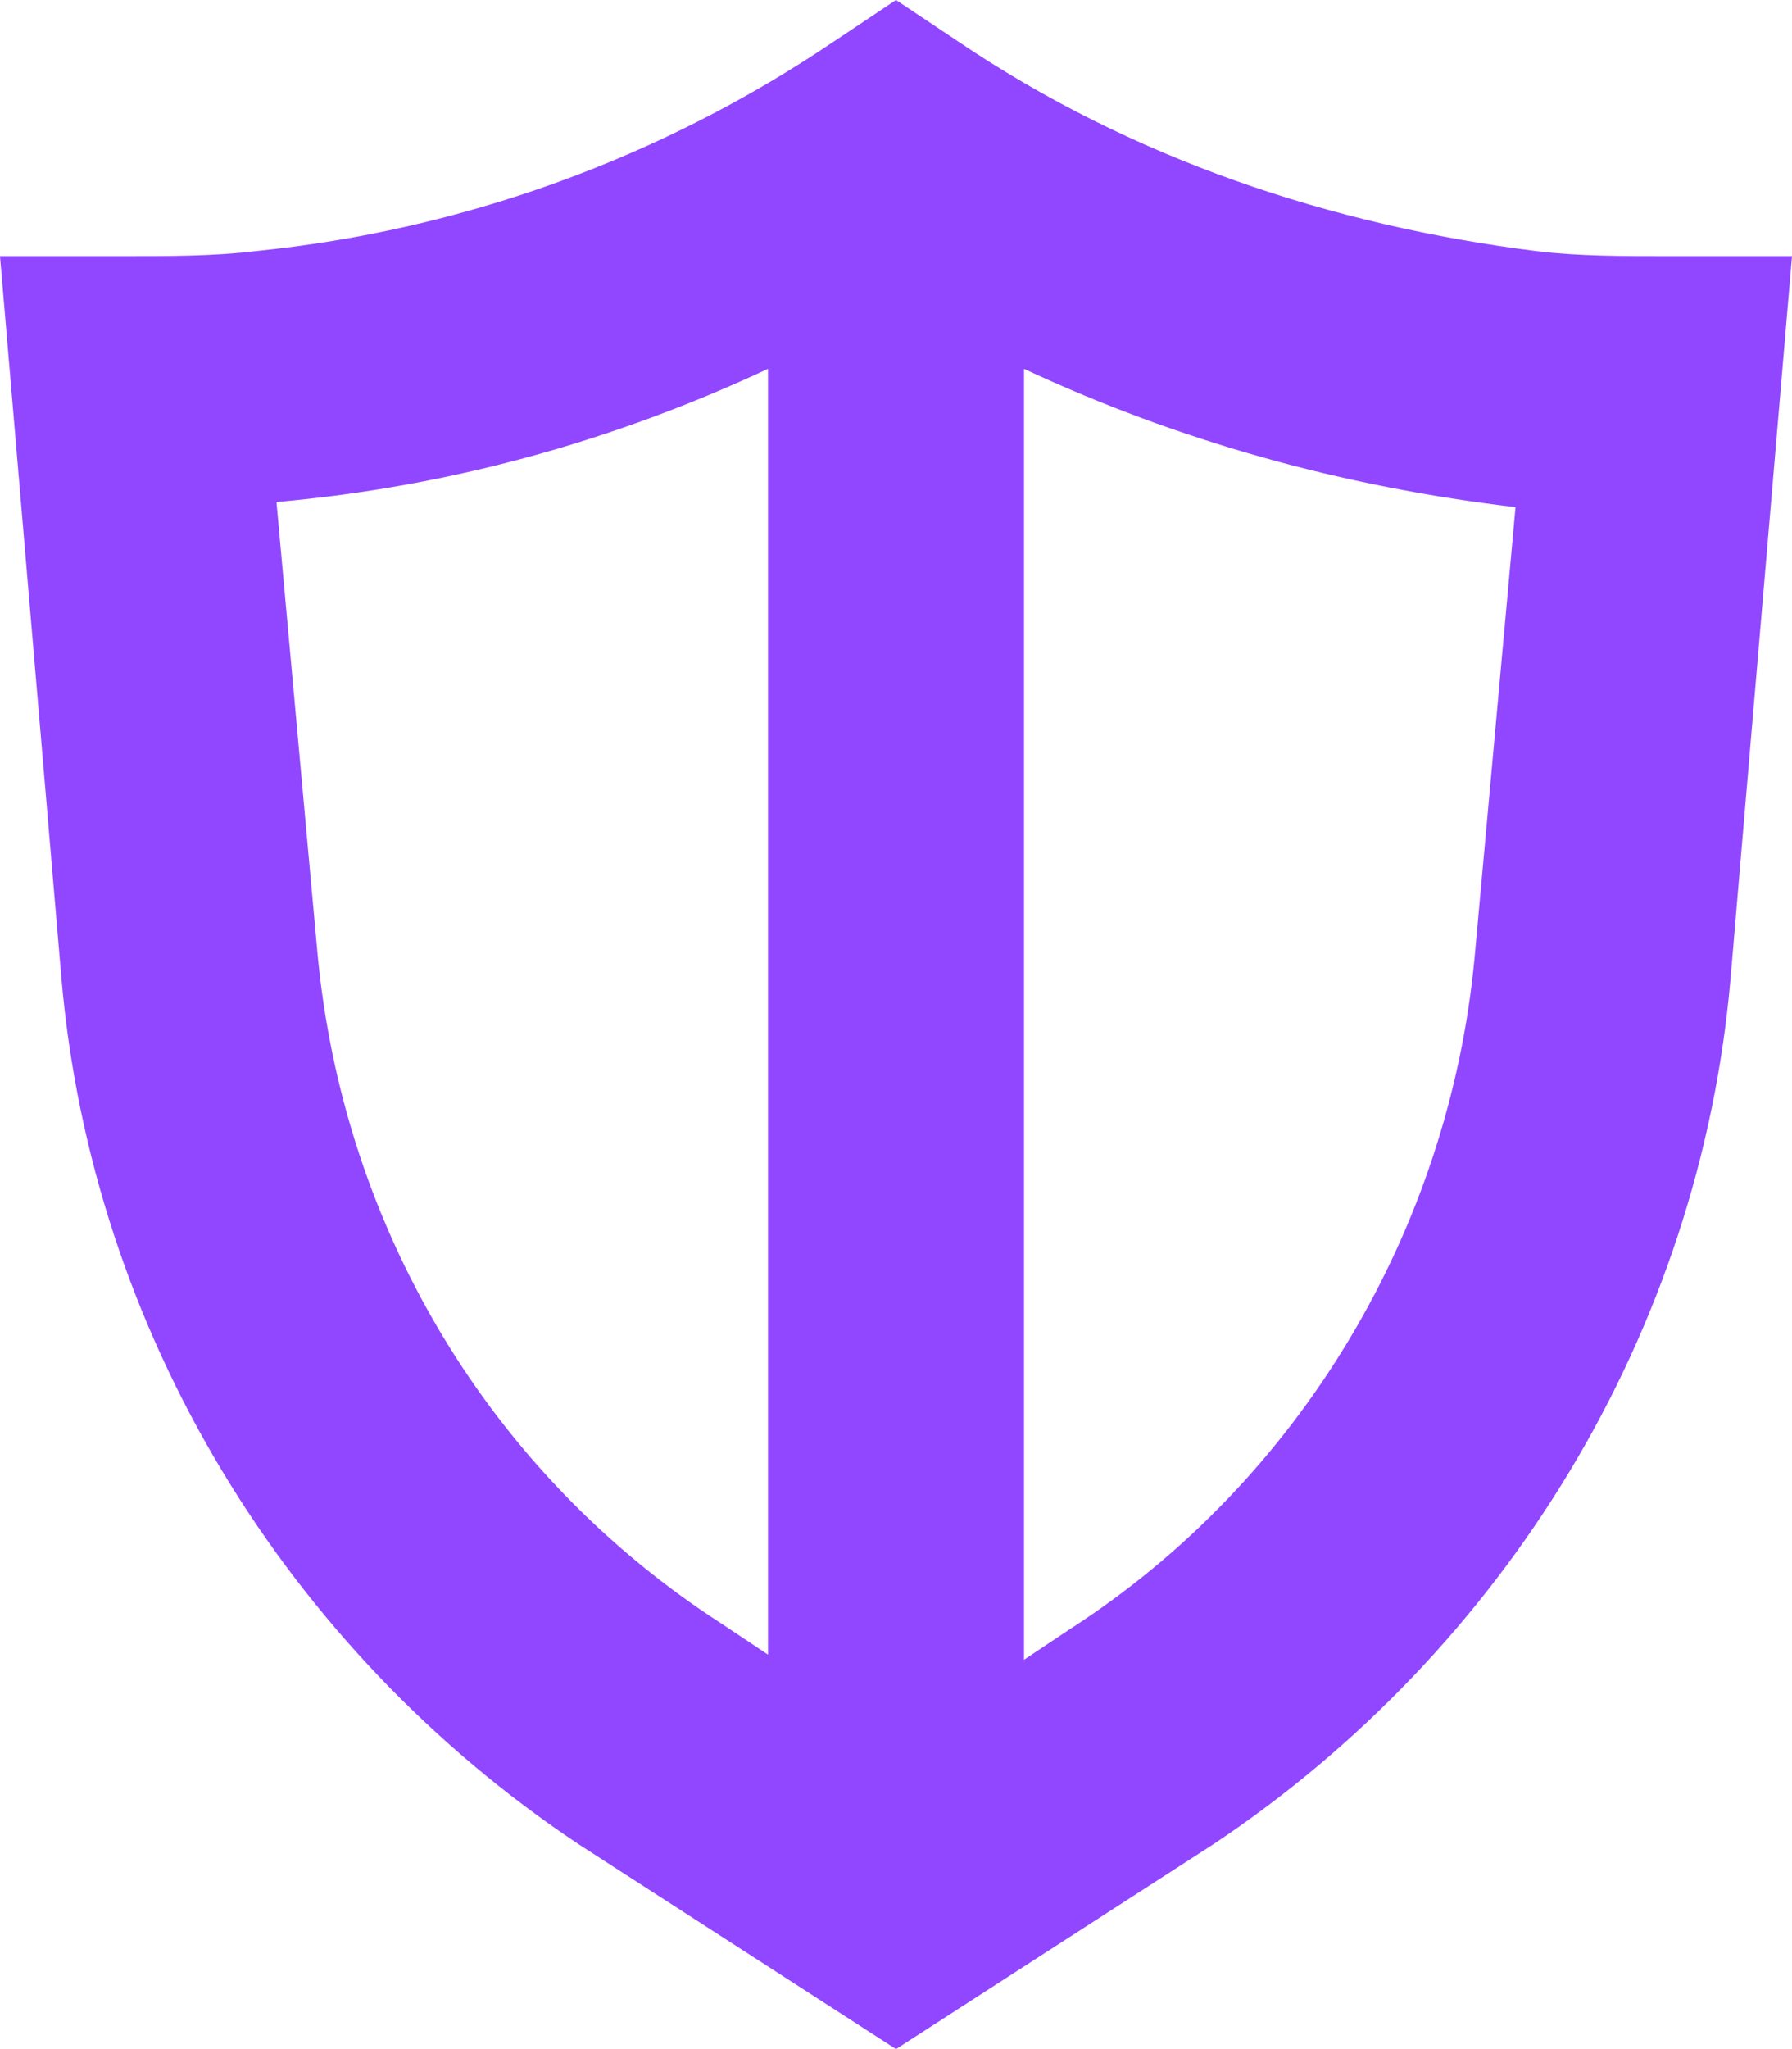 <?xml version="1.0" encoding="utf-8"?>
<!-- Generator: Adobe Illustrator 27.2.0, SVG Export Plug-In . SVG Version: 6.00 Build 0)  -->
<svg version="1.1" id="Layer_1" xmlns="http://www.w3.org/2000/svg" xmlns:xlink="http://www.w3.org/1999/xlink" x="0px" y="0px"
	 width="35px" height="40px" viewBox="0 0 35 40" style="enable-background:new 0 0 35 40;" xml:space="preserve">
<style type="text/css">
	.st0{fill-rule:evenodd;clip-rule:evenodd;fill:#9147FF;}
</style>
<g>
	<path class="st0" d="M5,4.9c4-0.4,7.9-1.8,11.3-4.1L17.5,0l1.2,0.8C22.1,3.1,26,4.4,30,4.9C30.8,5,31.7,5,32.6,5H35l-1.2,14.1
		C33.2,26,29.4,32.2,23.7,36l-6.2,4l-6.2-4C5.6,32.2,1.8,26,1.2,19.1L0,5h2.4C3.3,5,4.2,5,5,4.9z M5.4,9.8l0.8,8.8
		c0.5,5.4,3.4,10.2,7.9,13.1l0.9,0.6V7.2C12,8.6,8.8,9.5,5.4,9.8z M20,7.2v25.2l0.9-0.6c4.5-2.9,7.4-7.8,7.9-13.1l0.8-8.8
		C26.2,9.5,23,8.6,20,7.2z"/>
</g>
</svg>

